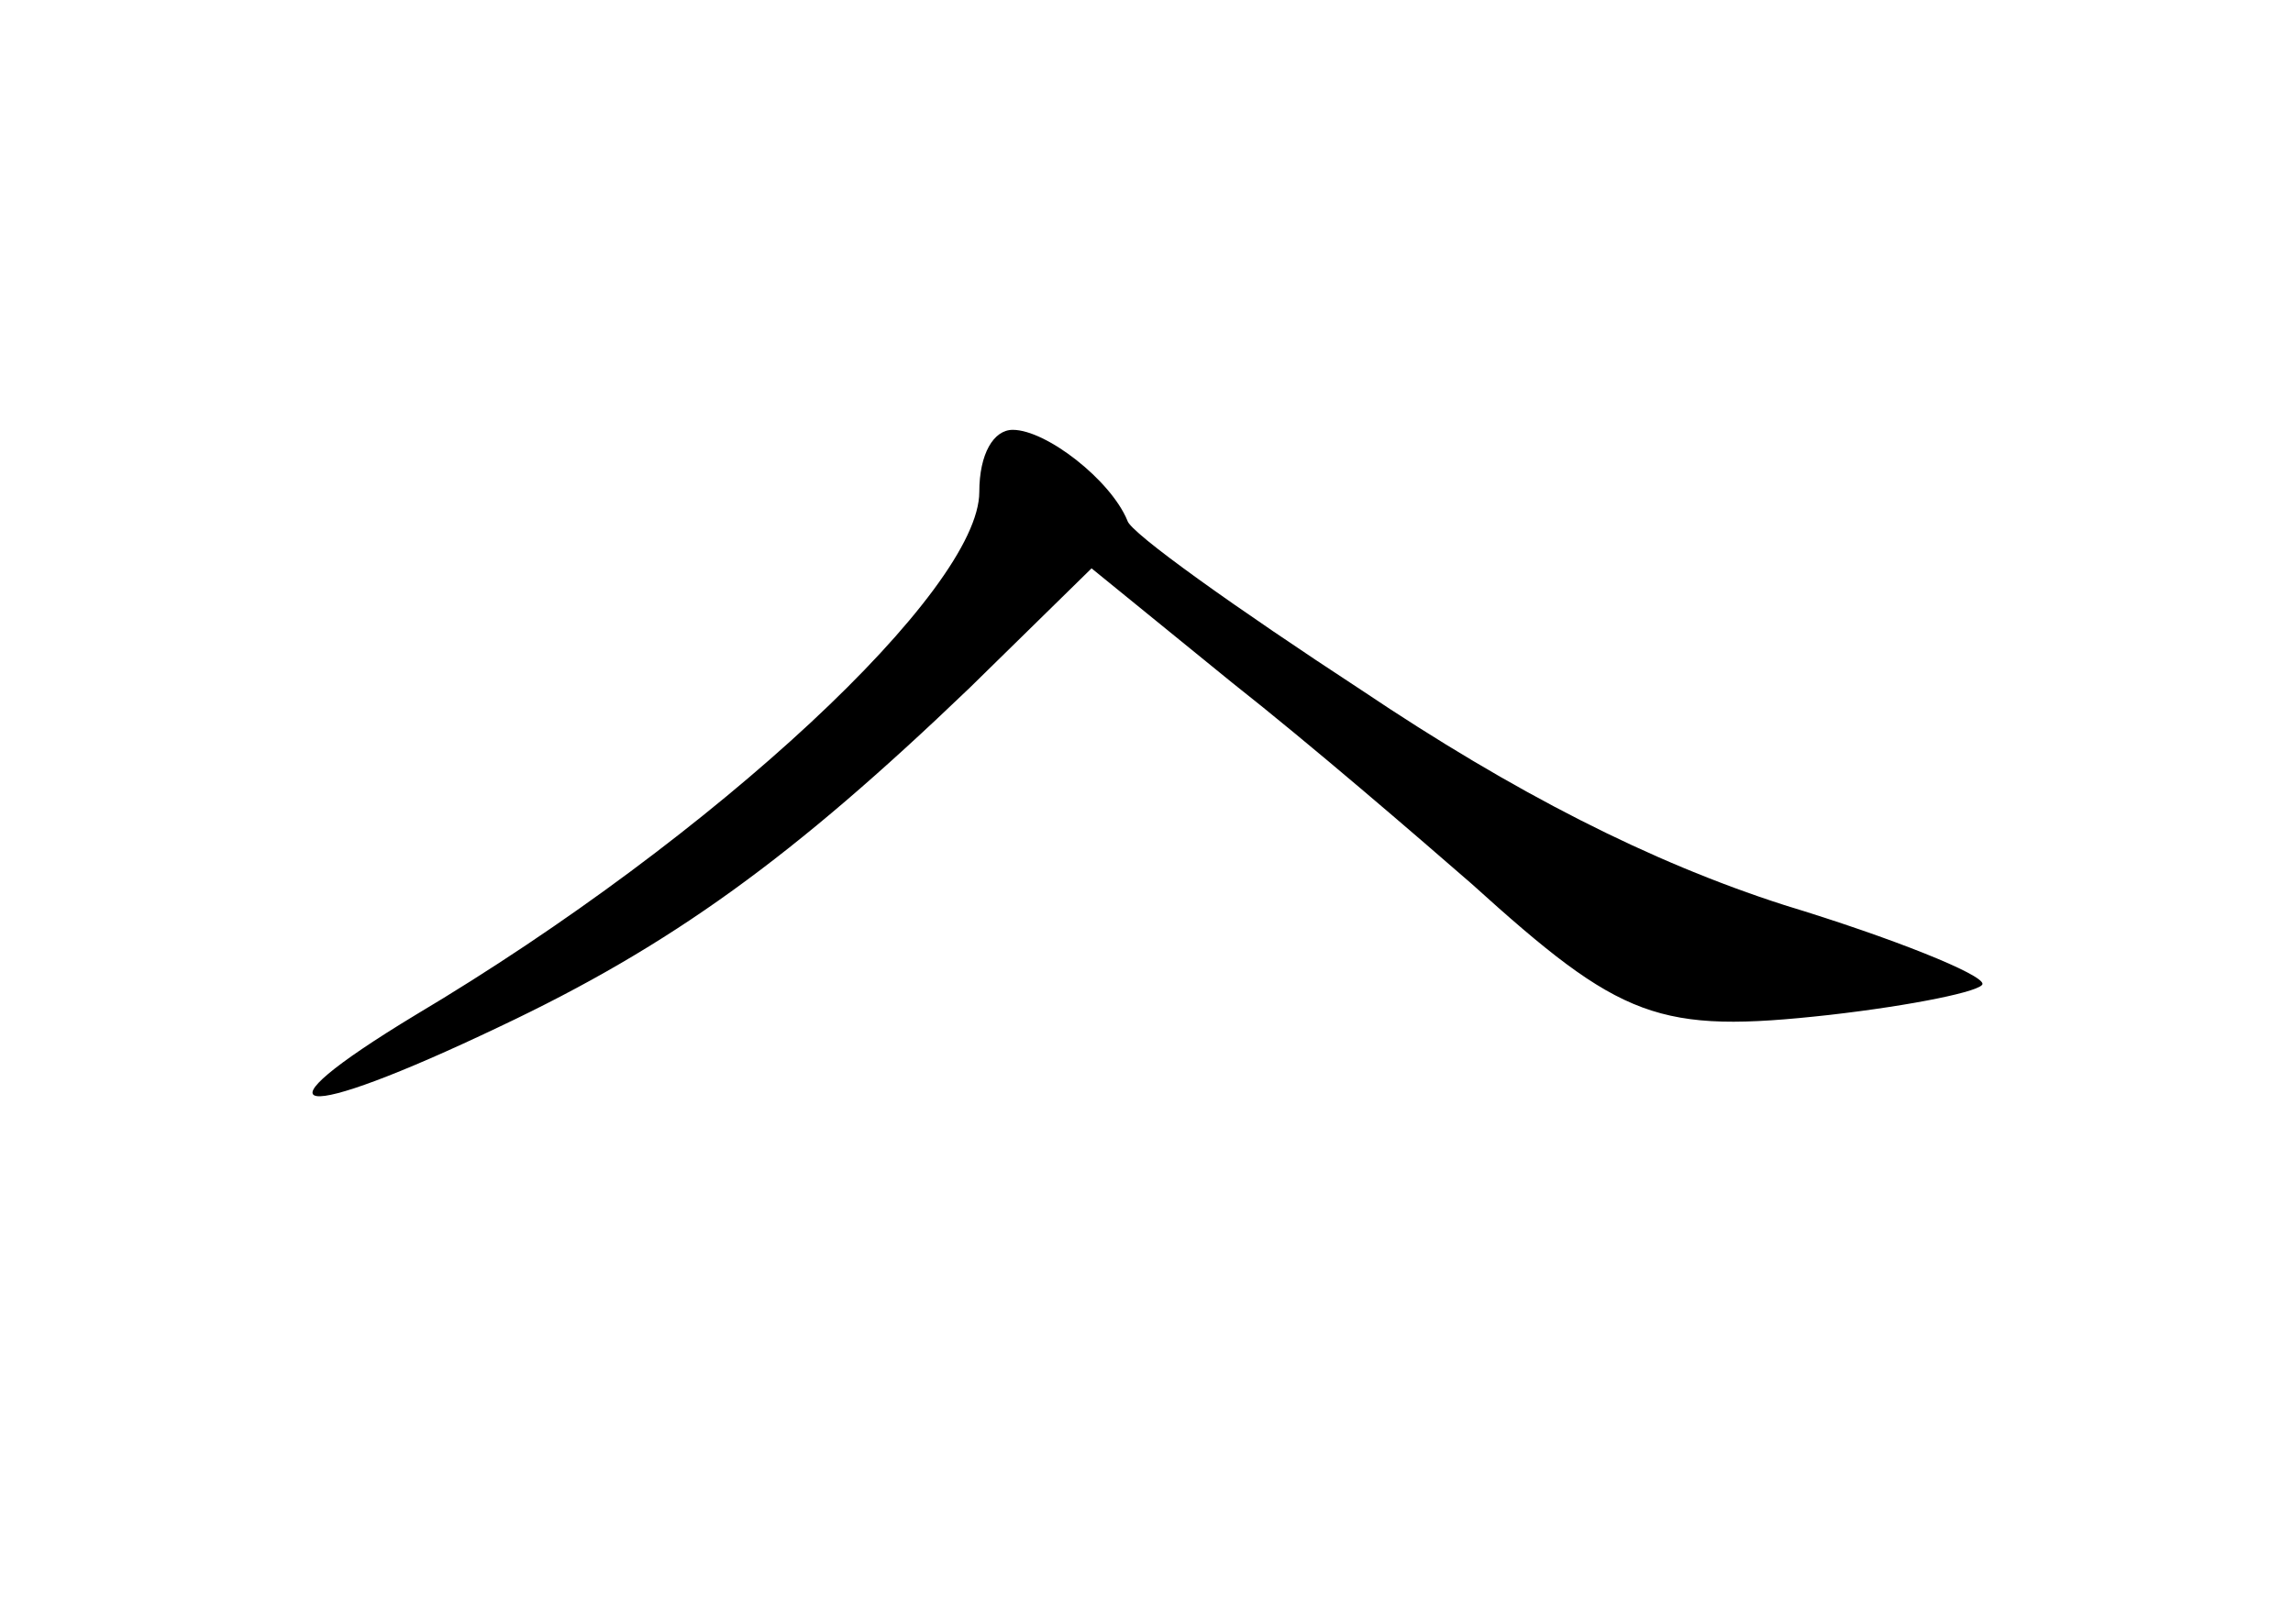 <?xml version="1.0" standalone="no"?>
<!DOCTYPE svg PUBLIC "-//W3C//DTD SVG 20010904//EN"
 "http://www.w3.org/TR/2001/REC-SVG-20010904/DTD/svg10.dtd">
<svg version="1.0" xmlns="http://www.w3.org/2000/svg"
 width="96pt" height="68pt" viewBox="0 0 96 68"
 preserveAspectRatio="xMidYMid meet">
<g transform="translate(0,68) scale(0.1,-0.1)"
fill="#000000" stroke="none">
<path d="M410 474 c0 -41 -110 -144 -236 -219 -71 -43 -51 -46 35 -5 72 34
123 71 197 142 l51 50 59 -48 c33 -26 77 -64 100 -84 63 -57 78 -63 150 -55
35 4 64 10 64 13 0 4 -37 19 -83 33 -56 18 -113 47 -177 90 -52 34 -97 66 -98
71 -7 17 -34 38 -48 38 -8 0 -14 -10 -14 -26z"/>
</g>
</svg>
